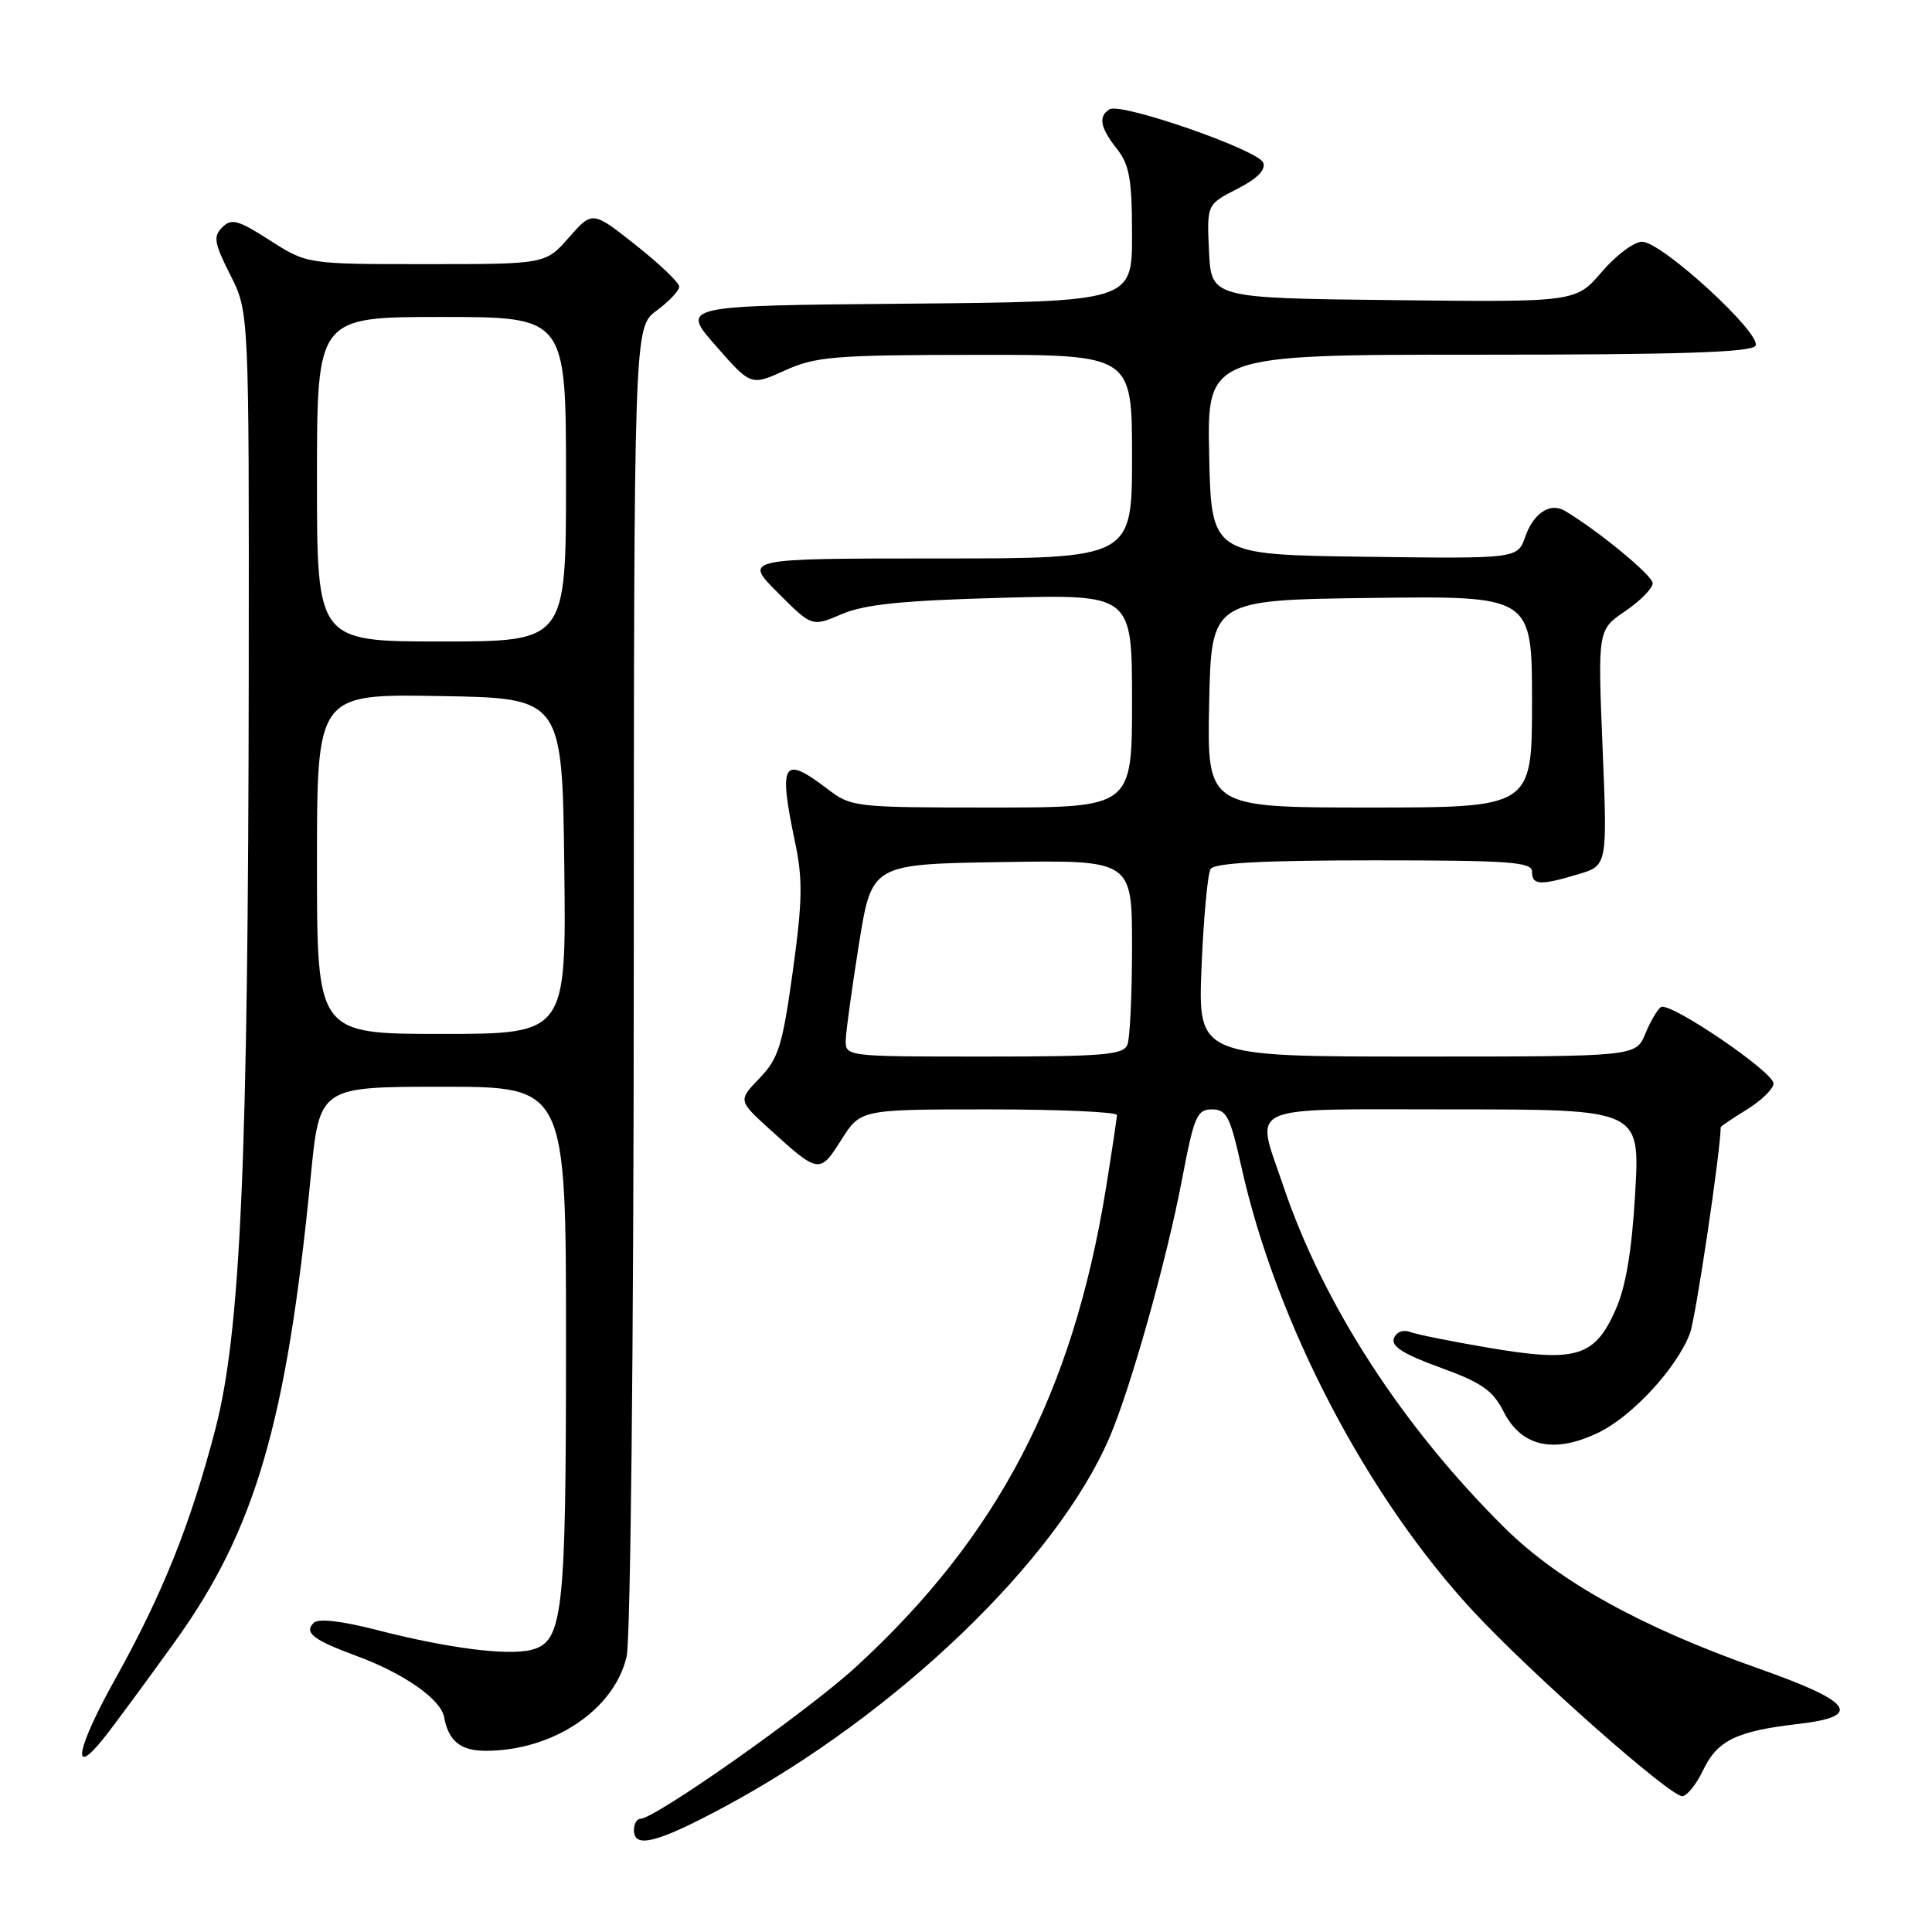 <?xml version="1.0" encoding="UTF-8" standalone="no"?>
<!DOCTYPE svg PUBLIC "-//W3C//DTD SVG 1.1//EN" "http://www.w3.org/Graphics/SVG/1.1/DTD/svg11.dtd" >
<svg xmlns="http://www.w3.org/2000/svg" xmlns:xlink="http://www.w3.org/1999/xlink" version="1.1" viewBox="0 0 256 256">
 <g >
 <path fill="currentColor"
d=" M 96.00 239.41 C 118.75 227.19 140.02 206.79 147.02 190.46 C 149.85 183.86 154.60 166.93 156.63 156.25 C 158.22 147.91 158.60 147.00 160.59 147.00 C 162.53 147.00 163.01 147.94 164.50 154.65 C 169.11 175.36 181.16 198.41 195.33 213.63 C 203.05 221.92 221.24 238.00 222.90 238.00 C 223.52 238.00 224.77 236.45 225.67 234.56 C 227.55 230.61 230.12 229.37 238.30 228.43 C 246.93 227.43 245.53 225.49 233.00 221.08 C 217.54 215.63 206.60 209.58 199.45 202.52 C 185.88 189.12 175.34 172.86 170.05 157.16 C 166.33 146.10 164.33 147.00 192.65 147.00 C 217.31 147.00 217.31 147.00 216.67 158.06 C 216.23 165.76 215.44 170.47 214.07 173.56 C 211.32 179.79 208.85 180.54 197.45 178.62 C 192.47 177.78 187.69 176.82 186.83 176.49 C 185.93 176.14 185.02 176.50 184.70 177.33 C 184.30 178.38 185.96 179.44 190.82 181.20 C 196.33 183.20 197.80 184.22 199.24 187.06 C 201.60 191.70 205.89 192.66 211.76 189.85 C 216.26 187.69 222.18 181.29 223.93 176.67 C 224.68 174.71 228.00 152.42 228.00 149.36 C 228.00 149.25 229.57 148.19 231.50 147.00 C 233.42 145.81 235.00 144.26 235.00 143.57 C 235.00 142.03 221.27 132.71 220.09 133.44 C 219.63 133.73 218.70 135.32 218.01 136.98 C 216.76 140.00 216.76 140.00 187.74 140.00 C 158.73 140.00 158.73 140.00 159.21 128.15 C 159.48 121.63 160.02 115.78 160.41 115.15 C 160.91 114.34 167.40 114.00 182.06 114.00 C 200.01 114.00 203.00 114.21 203.00 115.50 C 203.00 117.30 204.06 117.36 209.13 115.84 C 212.99 114.69 212.99 114.69 212.35 99.07 C 211.71 83.46 211.71 83.46 215.35 80.98 C 217.35 79.62 218.99 77.95 218.99 77.28 C 219.00 76.27 211.74 70.29 207.34 67.68 C 205.41 66.54 203.20 67.99 202.11 71.10 C 201.09 74.04 201.09 74.04 180.79 73.77 C 160.50 73.50 160.50 73.50 160.22 60.25 C 159.94 47.00 159.94 47.00 195.91 47.00 C 222.50 47.00 232.07 46.69 232.61 45.82 C 233.55 44.30 220.22 32.06 217.60 32.03 C 216.55 32.01 214.14 33.81 212.25 36.02 C 208.81 40.04 208.81 40.04 184.66 39.77 C 160.50 39.50 160.50 39.50 160.20 33.29 C 159.91 27.09 159.91 27.09 163.92 25.04 C 166.59 23.68 167.75 22.51 167.38 21.55 C 166.73 19.87 148.54 13.55 147.02 14.48 C 145.50 15.43 145.77 16.89 148.00 19.73 C 149.66 21.83 150.00 23.78 150.00 31.12 C 150.00 39.97 150.00 39.97 120.09 40.24 C 90.18 40.50 90.18 40.50 94.84 45.81 C 99.50 51.13 99.50 51.13 104.00 49.09 C 108.06 47.24 110.52 47.04 129.25 47.02 C 150.00 47.00 150.00 47.00 150.00 60.50 C 150.00 74.00 150.00 74.00 124.26 74.00 C 98.53 74.00 98.53 74.00 103.06 78.53 C 107.59 83.07 107.59 83.07 111.55 81.37 C 114.57 80.08 119.55 79.57 132.75 79.21 C 150.00 78.75 150.00 78.75 150.00 92.87 C 150.00 107.00 150.00 107.00 131.43 107.00 C 113.17 107.00 112.81 106.96 109.59 104.50 C 103.73 100.03 103.13 101.03 105.33 111.50 C 106.39 116.52 106.34 119.34 105.05 128.70 C 103.68 138.57 103.16 140.25 100.65 142.86 C 97.80 145.82 97.80 145.82 102.02 149.66 C 108.48 155.53 108.63 155.55 111.48 151.03 C 114.03 147.00 114.03 147.00 131.01 147.00 C 140.36 147.00 148.00 147.34 148.00 147.75 C 147.99 148.16 147.33 152.56 146.53 157.53 C 142.13 184.62 132.20 203.64 113.43 220.86 C 107.03 226.74 86.79 241.00 84.85 241.00 C 84.38 241.00 84.00 241.68 84.00 242.50 C 84.00 244.99 87.07 244.20 96.00 239.41 Z  M 23.20 217.50 C 33.83 202.71 37.99 188.47 41.18 155.85 C 42.34 144.00 42.34 144.00 58.67 144.00 C 75.00 144.00 75.00 144.00 75.00 177.85 C 75.00 214.09 74.61 217.56 70.38 218.62 C 67.23 219.41 59.28 218.39 49.97 215.99 C 45.20 214.77 42.18 214.42 41.56 215.04 C 40.26 216.34 41.51 217.30 47.19 219.40 C 53.50 221.72 58.41 225.14 58.85 227.54 C 59.44 230.71 61.04 232.00 64.37 231.99 C 73.29 231.98 81.40 226.55 83.03 219.50 C 83.55 217.22 83.96 178.39 83.98 129.44 C 84.00 43.38 84.00 43.38 87.00 41.16 C 88.65 39.94 90.00 38.51 90.00 37.98 C 90.00 37.46 87.41 34.98 84.25 32.48 C 78.50 27.93 78.50 27.93 75.39 31.46 C 72.29 35.00 72.29 35.00 56.48 35.00 C 40.68 35.00 40.68 35.00 35.77 31.85 C 31.54 29.14 30.67 28.90 29.45 30.12 C 28.23 31.34 28.38 32.21 30.52 36.44 C 33.00 41.34 33.00 41.34 32.96 88.92 C 32.89 153.85 31.89 176.53 28.52 189.43 C 25.22 202.05 21.52 211.26 15.23 222.55 C 10.18 231.60 9.35 235.78 13.67 230.42 C 14.96 228.81 19.25 223.00 23.20 217.50 Z  M 112.07 137.75 C 112.11 136.51 112.91 130.78 113.83 125.00 C 115.52 114.50 115.52 114.50 132.76 114.23 C 150.00 113.95 150.00 113.95 150.00 125.39 C 150.00 131.69 149.73 137.55 149.39 138.42 C 148.87 139.78 146.24 140.00 130.39 140.00 C 112.00 140.00 112.00 140.00 112.07 137.75 Z  M 160.22 93.25 C 160.50 79.50 160.50 79.50 181.75 79.23 C 203.00 78.96 203.00 78.96 203.00 92.98 C 203.00 107.00 203.00 107.00 181.47 107.00 C 159.94 107.00 159.94 107.00 160.22 93.25 Z  M 42.00 114.48 C 42.00 91.95 42.00 91.95 58.25 92.23 C 74.50 92.50 74.50 92.50 74.77 114.75 C 75.04 137.00 75.04 137.00 58.52 137.00 C 42.00 137.00 42.00 137.00 42.00 114.48 Z  M 42.00 63.50 C 42.00 42.00 42.00 42.00 58.50 42.00 C 75.00 42.00 75.00 42.00 75.00 63.50 C 75.00 85.00 75.00 85.00 58.50 85.00 C 42.00 85.00 42.00 85.00 42.00 63.50 Z "/>
</g>
</svg>